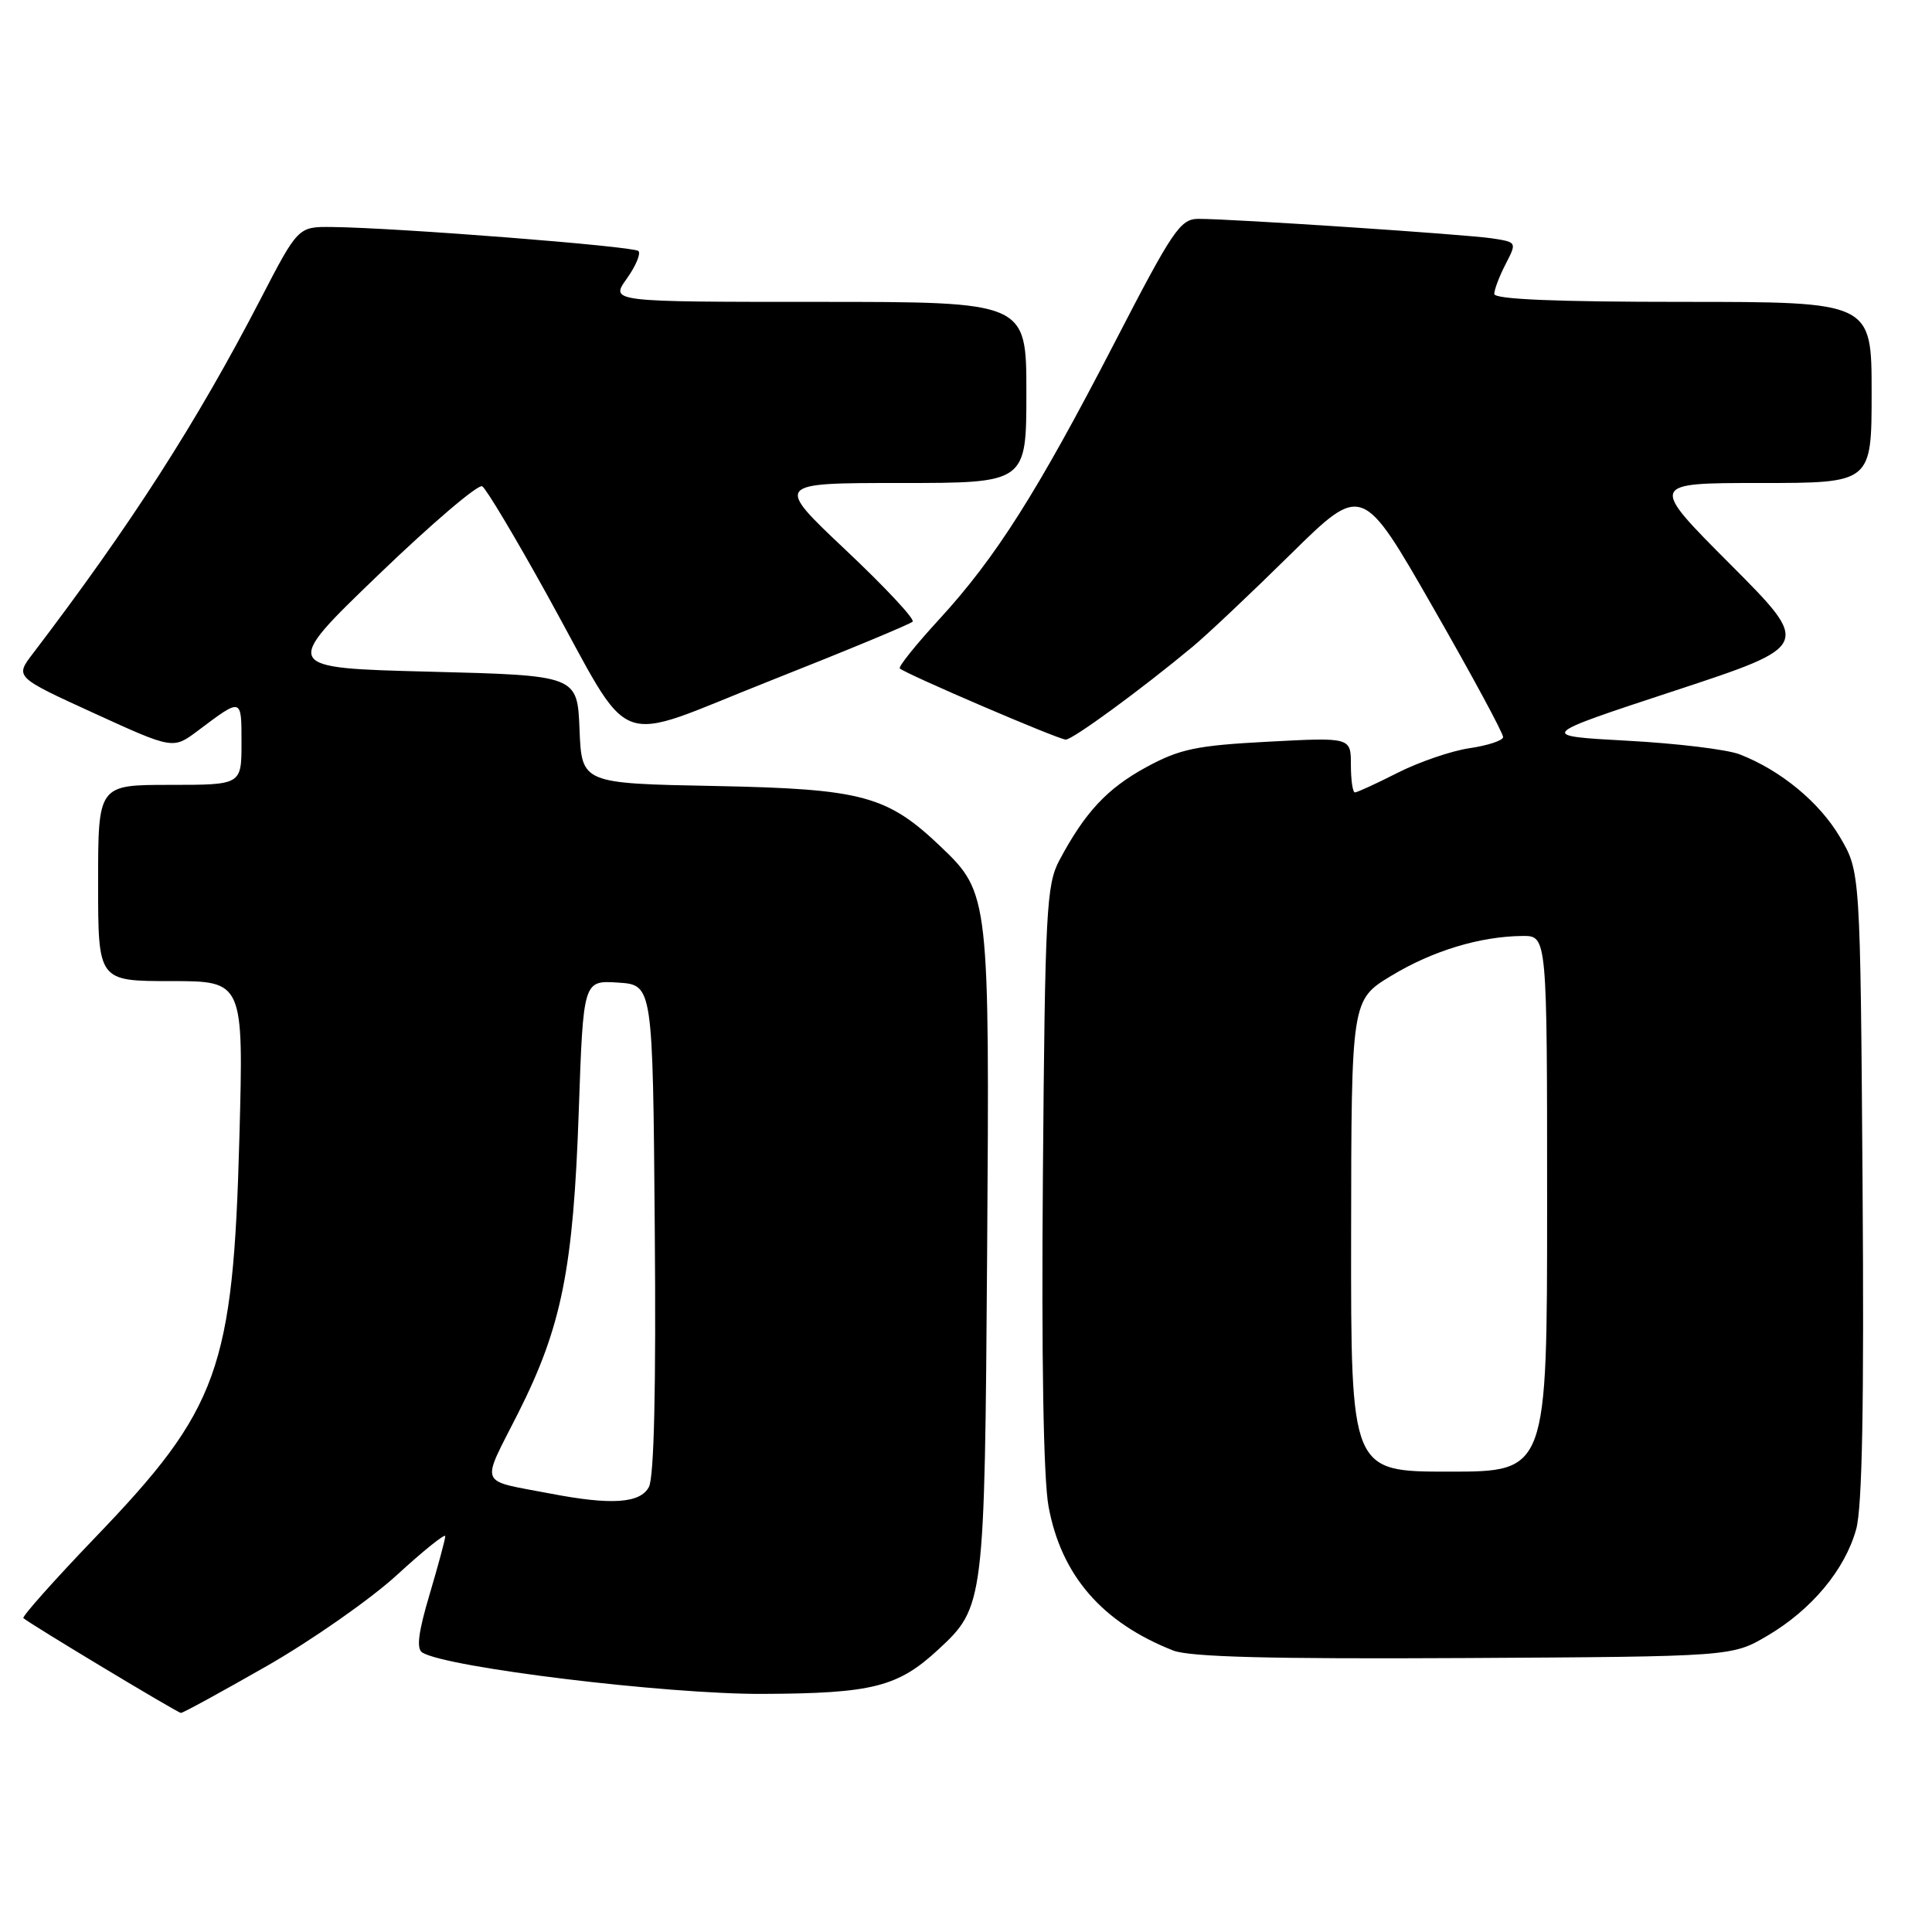 <?xml version="1.0" encoding="UTF-8" standalone="no"?>
<!DOCTYPE svg PUBLIC "-//W3C//DTD SVG 1.1//EN" "http://www.w3.org/Graphics/SVG/1.1/DTD/svg11.dtd" >
<svg xmlns="http://www.w3.org/2000/svg" xmlns:xlink="http://www.w3.org/1999/xlink" version="1.1" viewBox="0 0 256 256">
 <g >
 <path fill="currentColor"
d=" M 35.33 220.77 C 41.32 217.34 49.10 211.90 52.61 208.68 C 56.12 205.46 59.00 203.15 59.00 203.55 C 59.00 203.96 58.06 207.43 56.92 211.28 C 55.43 216.28 55.15 218.48 55.96 218.97 C 59.17 220.96 88.27 224.50 101.00 224.45 C 115.58 224.39 118.96 223.54 124.31 218.59 C 130.43 212.92 130.47 212.58 130.80 166.03 C 131.13 118.94 131.07 118.32 124.74 112.27 C 117.56 105.41 114.35 104.54 94.79 104.15 C 77.08 103.81 77.08 103.81 76.79 96.65 C 76.50 89.50 76.50 89.50 56.91 89.00 C 37.33 88.50 37.33 88.50 50.14 76.17 C 57.18 69.39 63.37 64.11 63.90 64.44 C 64.43 64.76 68.28 71.21 72.46 78.76 C 84.22 100.01 80.67 98.64 102.09 90.19 C 112.14 86.22 120.62 82.70 120.93 82.37 C 121.24 82.04 117.26 77.78 112.07 72.89 C 102.65 64.00 102.65 64.00 119.32 64.00 C 136.00 64.00 136.00 64.00 136.00 52.00 C 136.00 40.00 136.00 40.00 108.43 40.00 C 80.86 40.00 80.86 40.00 83.04 36.94 C 84.24 35.26 84.94 33.60 84.59 33.26 C 83.96 32.63 52.54 30.17 44.00 30.08 C 39.50 30.03 39.50 30.03 34.50 39.68 C 26.05 55.99 17.35 69.54 4.35 86.61 C 1.98 89.71 1.98 89.71 12.45 94.50 C 22.93 99.29 22.93 99.29 26.21 96.83 C 32.08 92.42 32.00 92.39 32.00 98.44 C 32.00 104.00 32.00 104.00 22.50 104.00 C 13.00 104.00 13.00 104.00 13.00 117.00 C 13.00 130.00 13.00 130.00 22.64 130.00 C 32.28 130.00 32.28 130.00 31.72 150.75 C 30.89 181.44 29.00 186.68 12.60 203.74 C 7.16 209.41 2.89 214.21 3.10 214.41 C 3.86 215.12 23.50 226.94 23.97 226.97 C 24.23 226.99 29.34 224.19 35.33 220.77 Z  M 234.18 216.75 C 240.04 213.30 244.46 208.01 245.95 202.64 C 246.76 199.74 247.01 186.09 246.80 157.00 C 246.50 115.50 246.50 115.50 243.81 110.93 C 241.09 106.30 235.95 102.06 230.50 99.95 C 228.85 99.31 222.16 98.50 215.63 98.15 C 203.75 97.50 203.75 97.50 221.89 91.53 C 240.02 85.56 240.02 85.56 229.28 74.78 C 218.53 64.00 218.53 64.00 233.27 64.00 C 248.00 64.00 248.00 64.00 248.00 52.00 C 248.00 40.00 248.00 40.00 223.00 40.00 C 206.21 40.00 198.00 39.66 198.00 38.95 C 198.00 38.37 198.68 36.59 199.50 35.00 C 201.00 32.10 200.99 32.09 197.75 31.59 C 194.31 31.06 163.32 29.00 158.81 29.00 C 156.39 29.00 155.41 30.46 147.66 45.46 C 137.42 65.26 131.94 73.90 124.47 82.04 C 121.37 85.41 119.01 88.35 119.23 88.57 C 119.95 89.28 140.26 98.00 141.22 98.00 C 142.14 98.00 151.19 91.38 158.00 85.72 C 159.93 84.12 165.78 78.60 171.00 73.45 C 180.50 64.10 180.50 64.10 189.88 80.48 C 195.04 89.48 199.22 97.22 199.17 97.68 C 199.12 98.13 197.12 98.79 194.72 99.14 C 192.32 99.49 188.05 100.96 185.21 102.39 C 182.38 103.83 179.83 105.00 179.53 105.00 C 179.24 105.00 179.00 103.36 179.00 101.35 C 179.00 97.70 179.00 97.70 168.01 98.28 C 158.52 98.78 156.33 99.24 151.89 101.65 C 146.70 104.48 143.77 107.62 140.37 114.00 C 138.66 117.21 138.47 120.67 138.19 155.68 C 137.99 179.84 138.26 195.98 138.94 199.63 C 140.63 208.76 146.03 214.99 155.45 218.70 C 157.65 219.56 168.36 219.84 194.00 219.70 C 229.50 219.50 229.50 219.50 234.18 216.75 Z  M 73.00 197.92 C 63.23 196.04 63.67 197.12 68.65 187.26 C 74.43 175.80 75.97 168.14 76.69 147.20 C 77.29 129.90 77.29 129.90 81.90 130.20 C 86.50 130.50 86.50 130.50 86.76 162.79 C 86.94 183.91 86.67 195.76 85.98 197.04 C 84.82 199.20 81.03 199.46 73.00 197.92 Z  M 179.03 163.75 C 179.06 132.50 179.06 132.50 184.36 129.29 C 189.85 125.97 196.14 124.07 201.75 124.02 C 205.00 124.00 205.00 124.00 205.00 159.50 C 205.00 195.00 205.00 195.00 192.00 195.00 C 179.00 195.00 179.00 195.00 179.03 163.75 Z "/>
</g>
</svg>